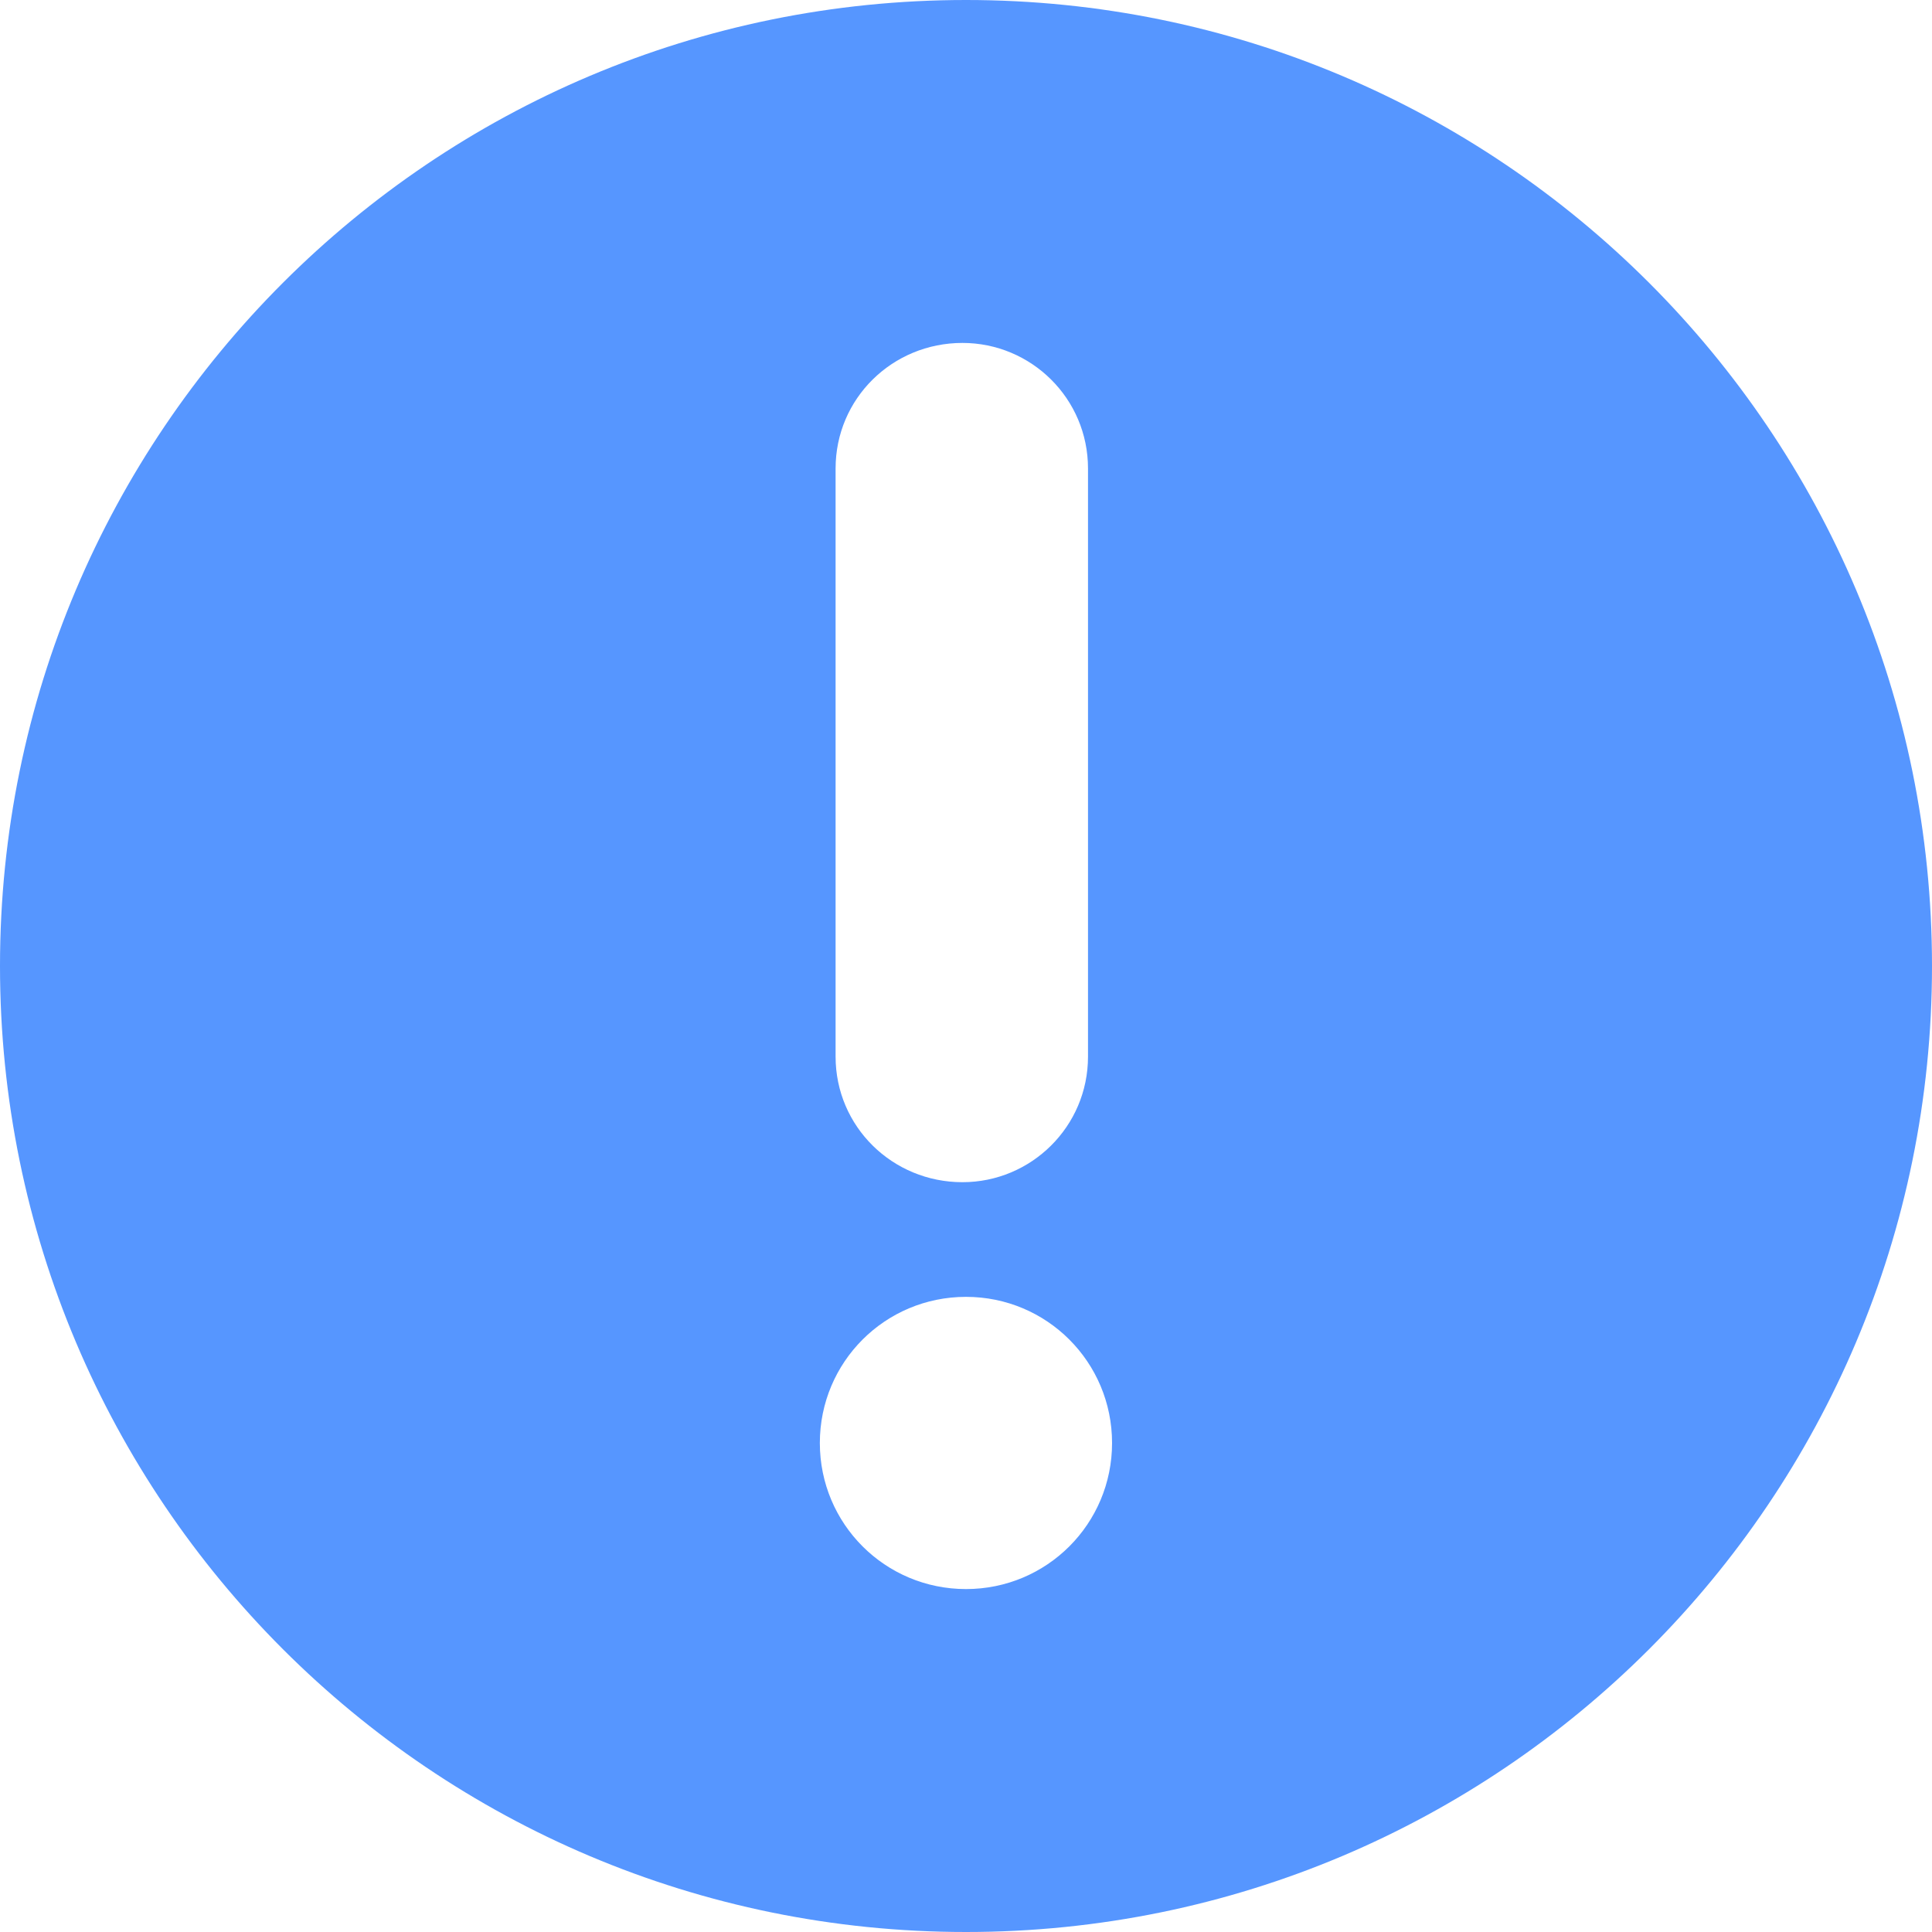 <svg xmlns="http://www.w3.org/2000/svg" fill="none" viewBox="0 0 20 20" class="design-iconfont">
  <path d="M0 10C0 15.525 4.475 20 10 20C15.525 20 20 15.525 20 10C20 4.475 15.525 0 10 0C4.475 0 0 4.475 0 10ZM11.263 10.938L11.263 4.85C11.263 4.125 10.675 3.55 9.963 3.55C9.238 3.55 8.65 4.125 8.65 4.85L8.65 10.938C8.65 11.662 9.238 12.238 9.963 12.238C10.675 12.238 11.263 11.662 11.263 10.938ZM10 16.45C9.162 16.45 8.487 15.775 8.487 14.938C8.487 14.1 9.162 13.425 10 13.425C10.837 13.425 11.512 14.1 11.512 14.938C11.512 15.775 10.837 16.45 10 16.45Z" fill-rule="evenodd" fill="#5696FF"/>
</svg>
